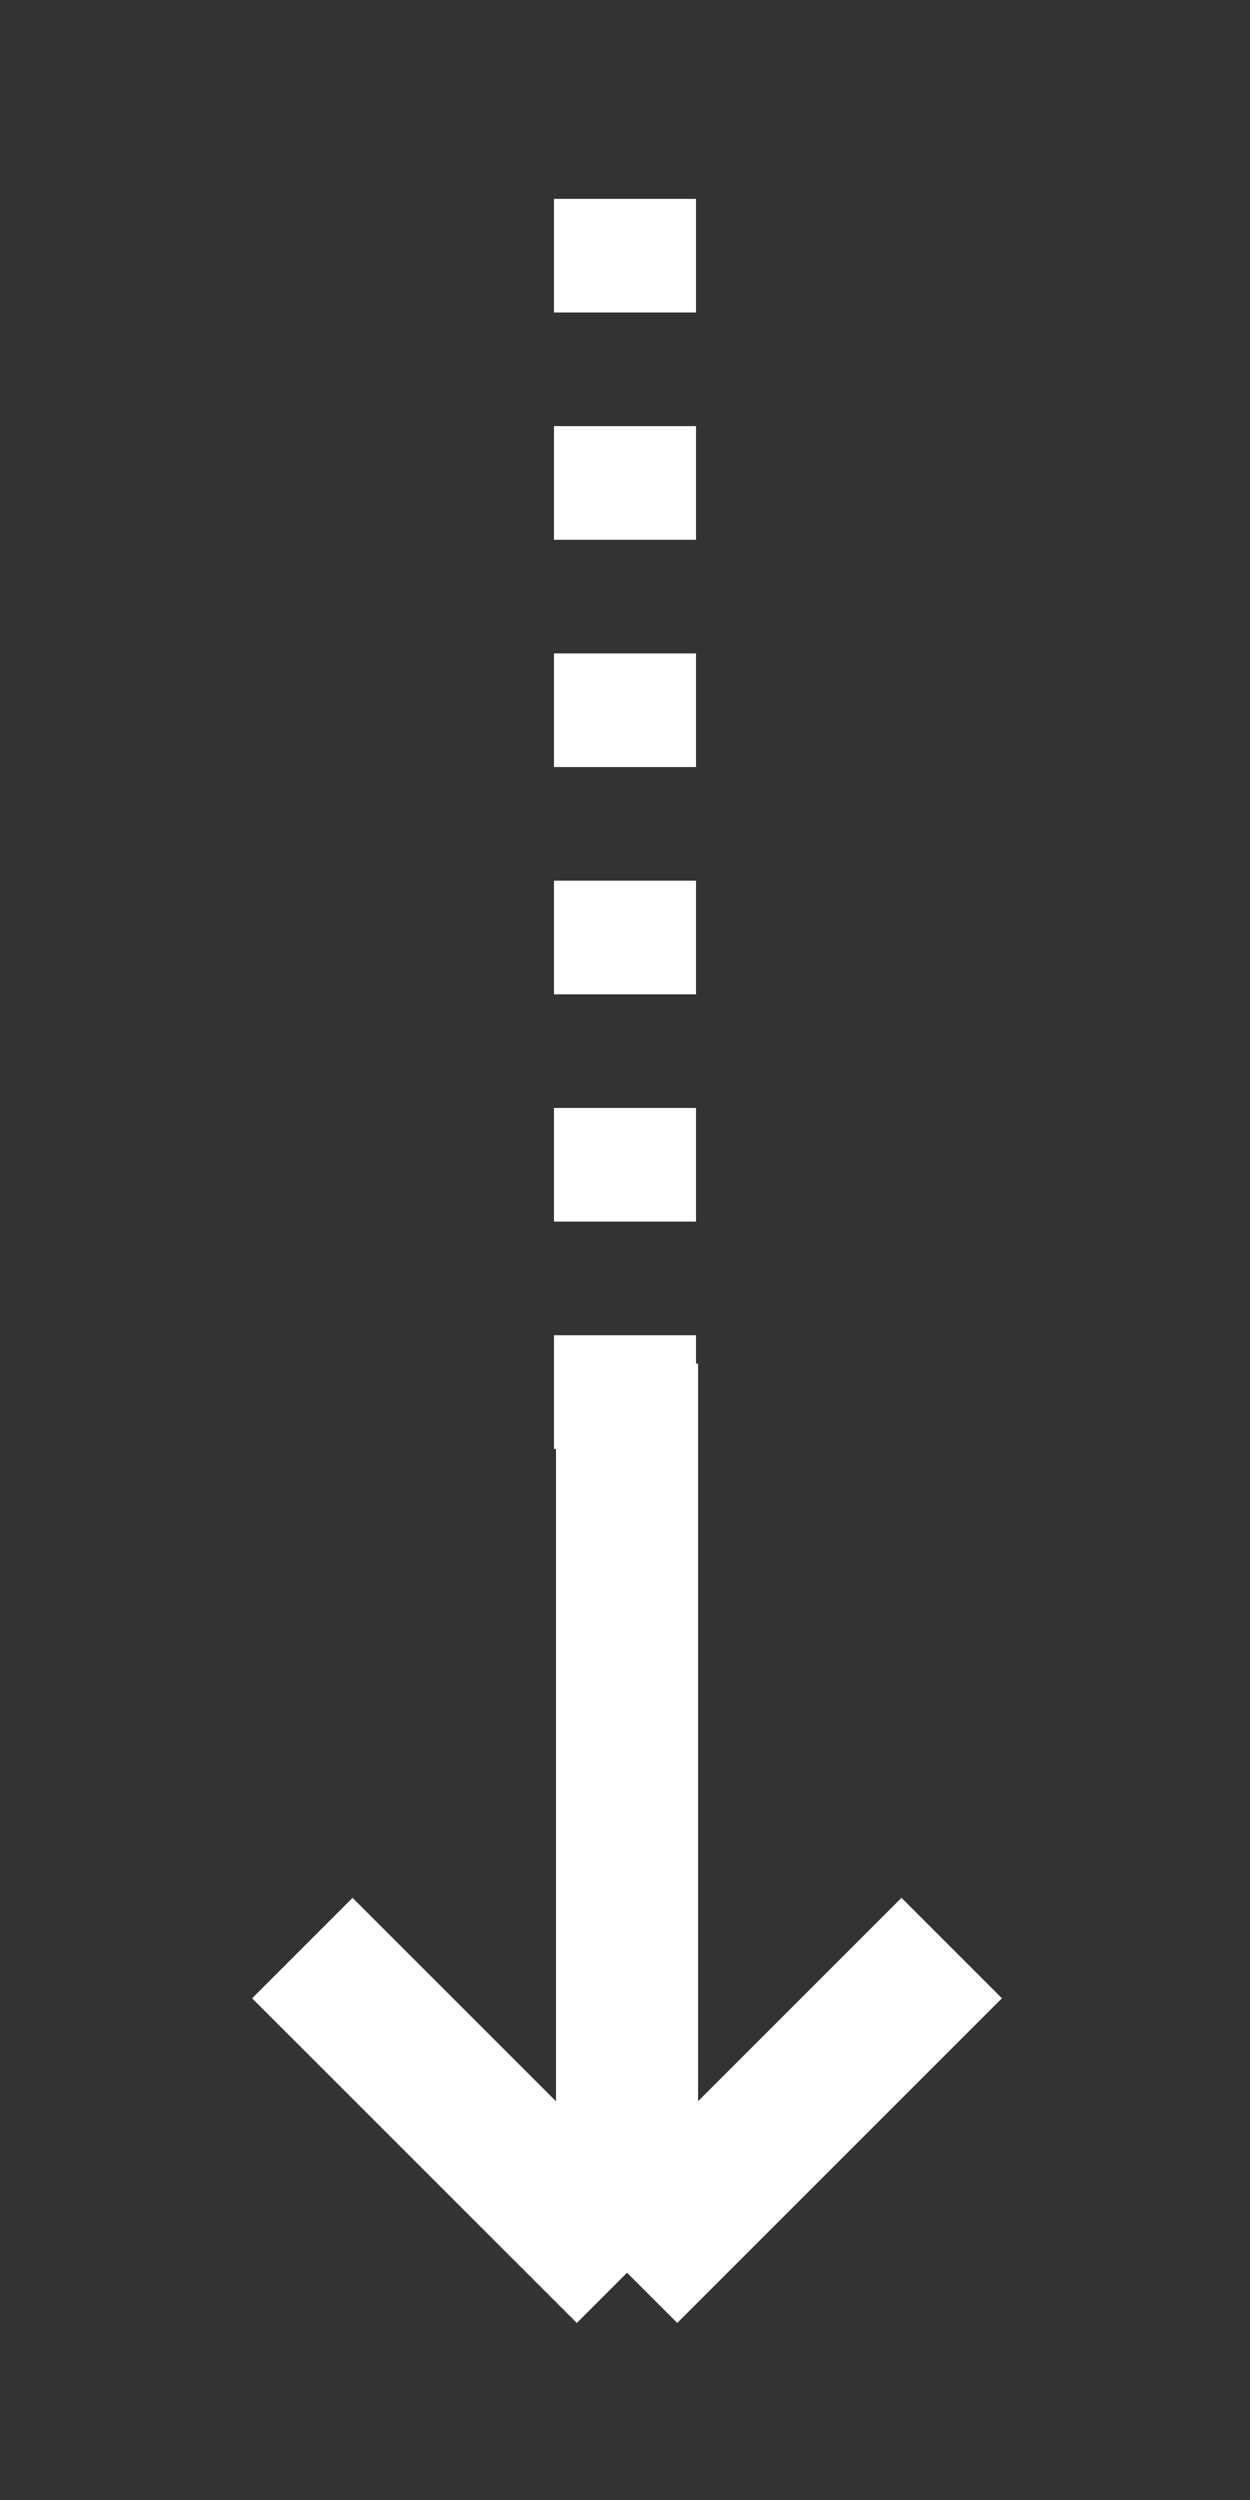 <svg width="22" height="44" viewBox="0 0 22 44" fill="none" xmlns="http://www.w3.org/2000/svg">
<rect x="0" y="0" width="22" height="44" fill="#333333" stroke="none"/>
<path d="M16.75 34.286L11.036 40M11.036 40L5.321 34.286M11.036 40L11.036 24" stroke="white" stroke-width="2.5"/>
<path d="M11 25.5V2" stroke="white" stroke-width="2.5" stroke-dasharray="2 2"/>
</svg>
